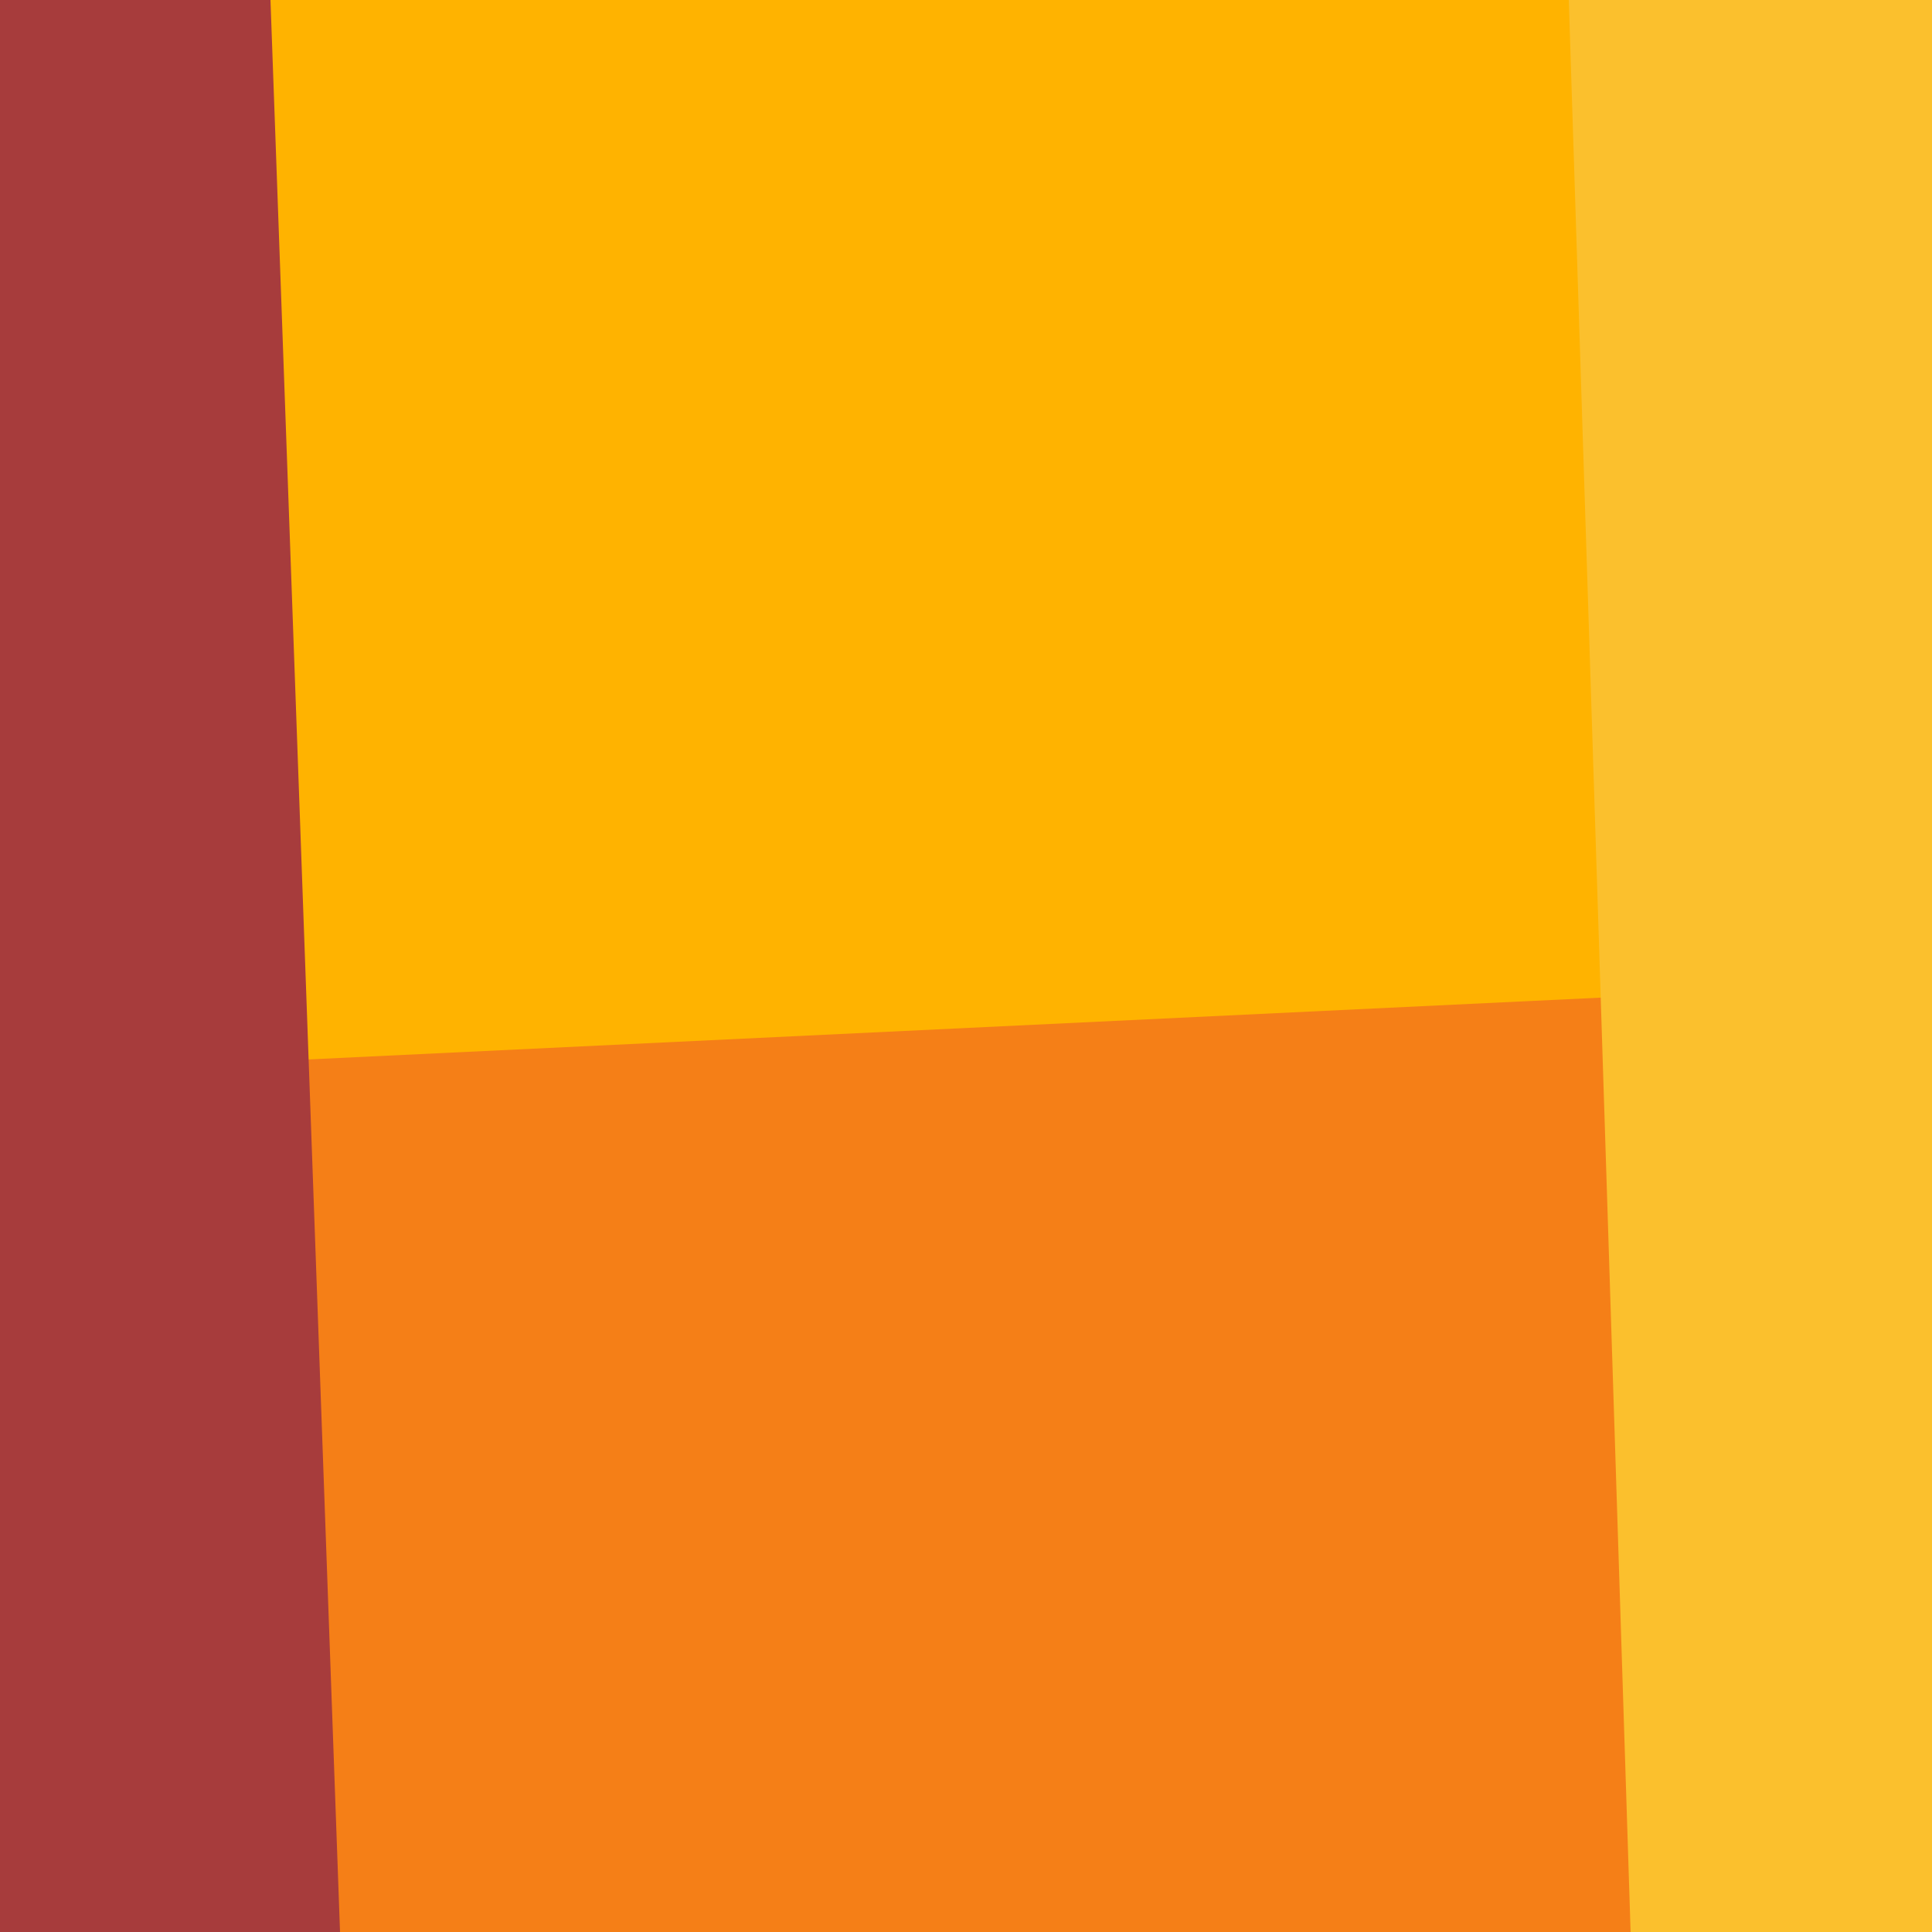 <svg width="1000" height="1000" viewBox="0 0 1000 1000" fill="none" xmlns="http://www.w3.org/2000/svg">
<rect x="0" y="0" width="1000" height="1000" fill="#333333" stroke="none"/>
<g clip-path="url(#clip0)">
<rect width="1000" height="1000" fill="white"/>
<rect x="1000" width="1000" height="1000" transform="rotate(90 1000 0)" fill="#F57F17"/>
<path d="M0 0L-2.43035e-05 556L1000 508.172L1000 4.37114e-05L0 0Z" fill="#FFB300"/>
<path d="M1000 0L1000 1000L844 1000L812 0L1000 0Z" fill="#FBC02D" style="mix-blend-mode:overlay"/>
<path d="M0 -1.57362e-06L-4.37114e-05 1000L176 1000L140 -1.57362e-06L0 -1.57362e-06Z" fill="#A73C3C" style="mix-blend-mode:overlay"/>
</g>
<defs>
<clipPath id="clip0">
<rect width="1000" height="1000" fill="white"/>
</clipPath>
</defs>
</svg>
